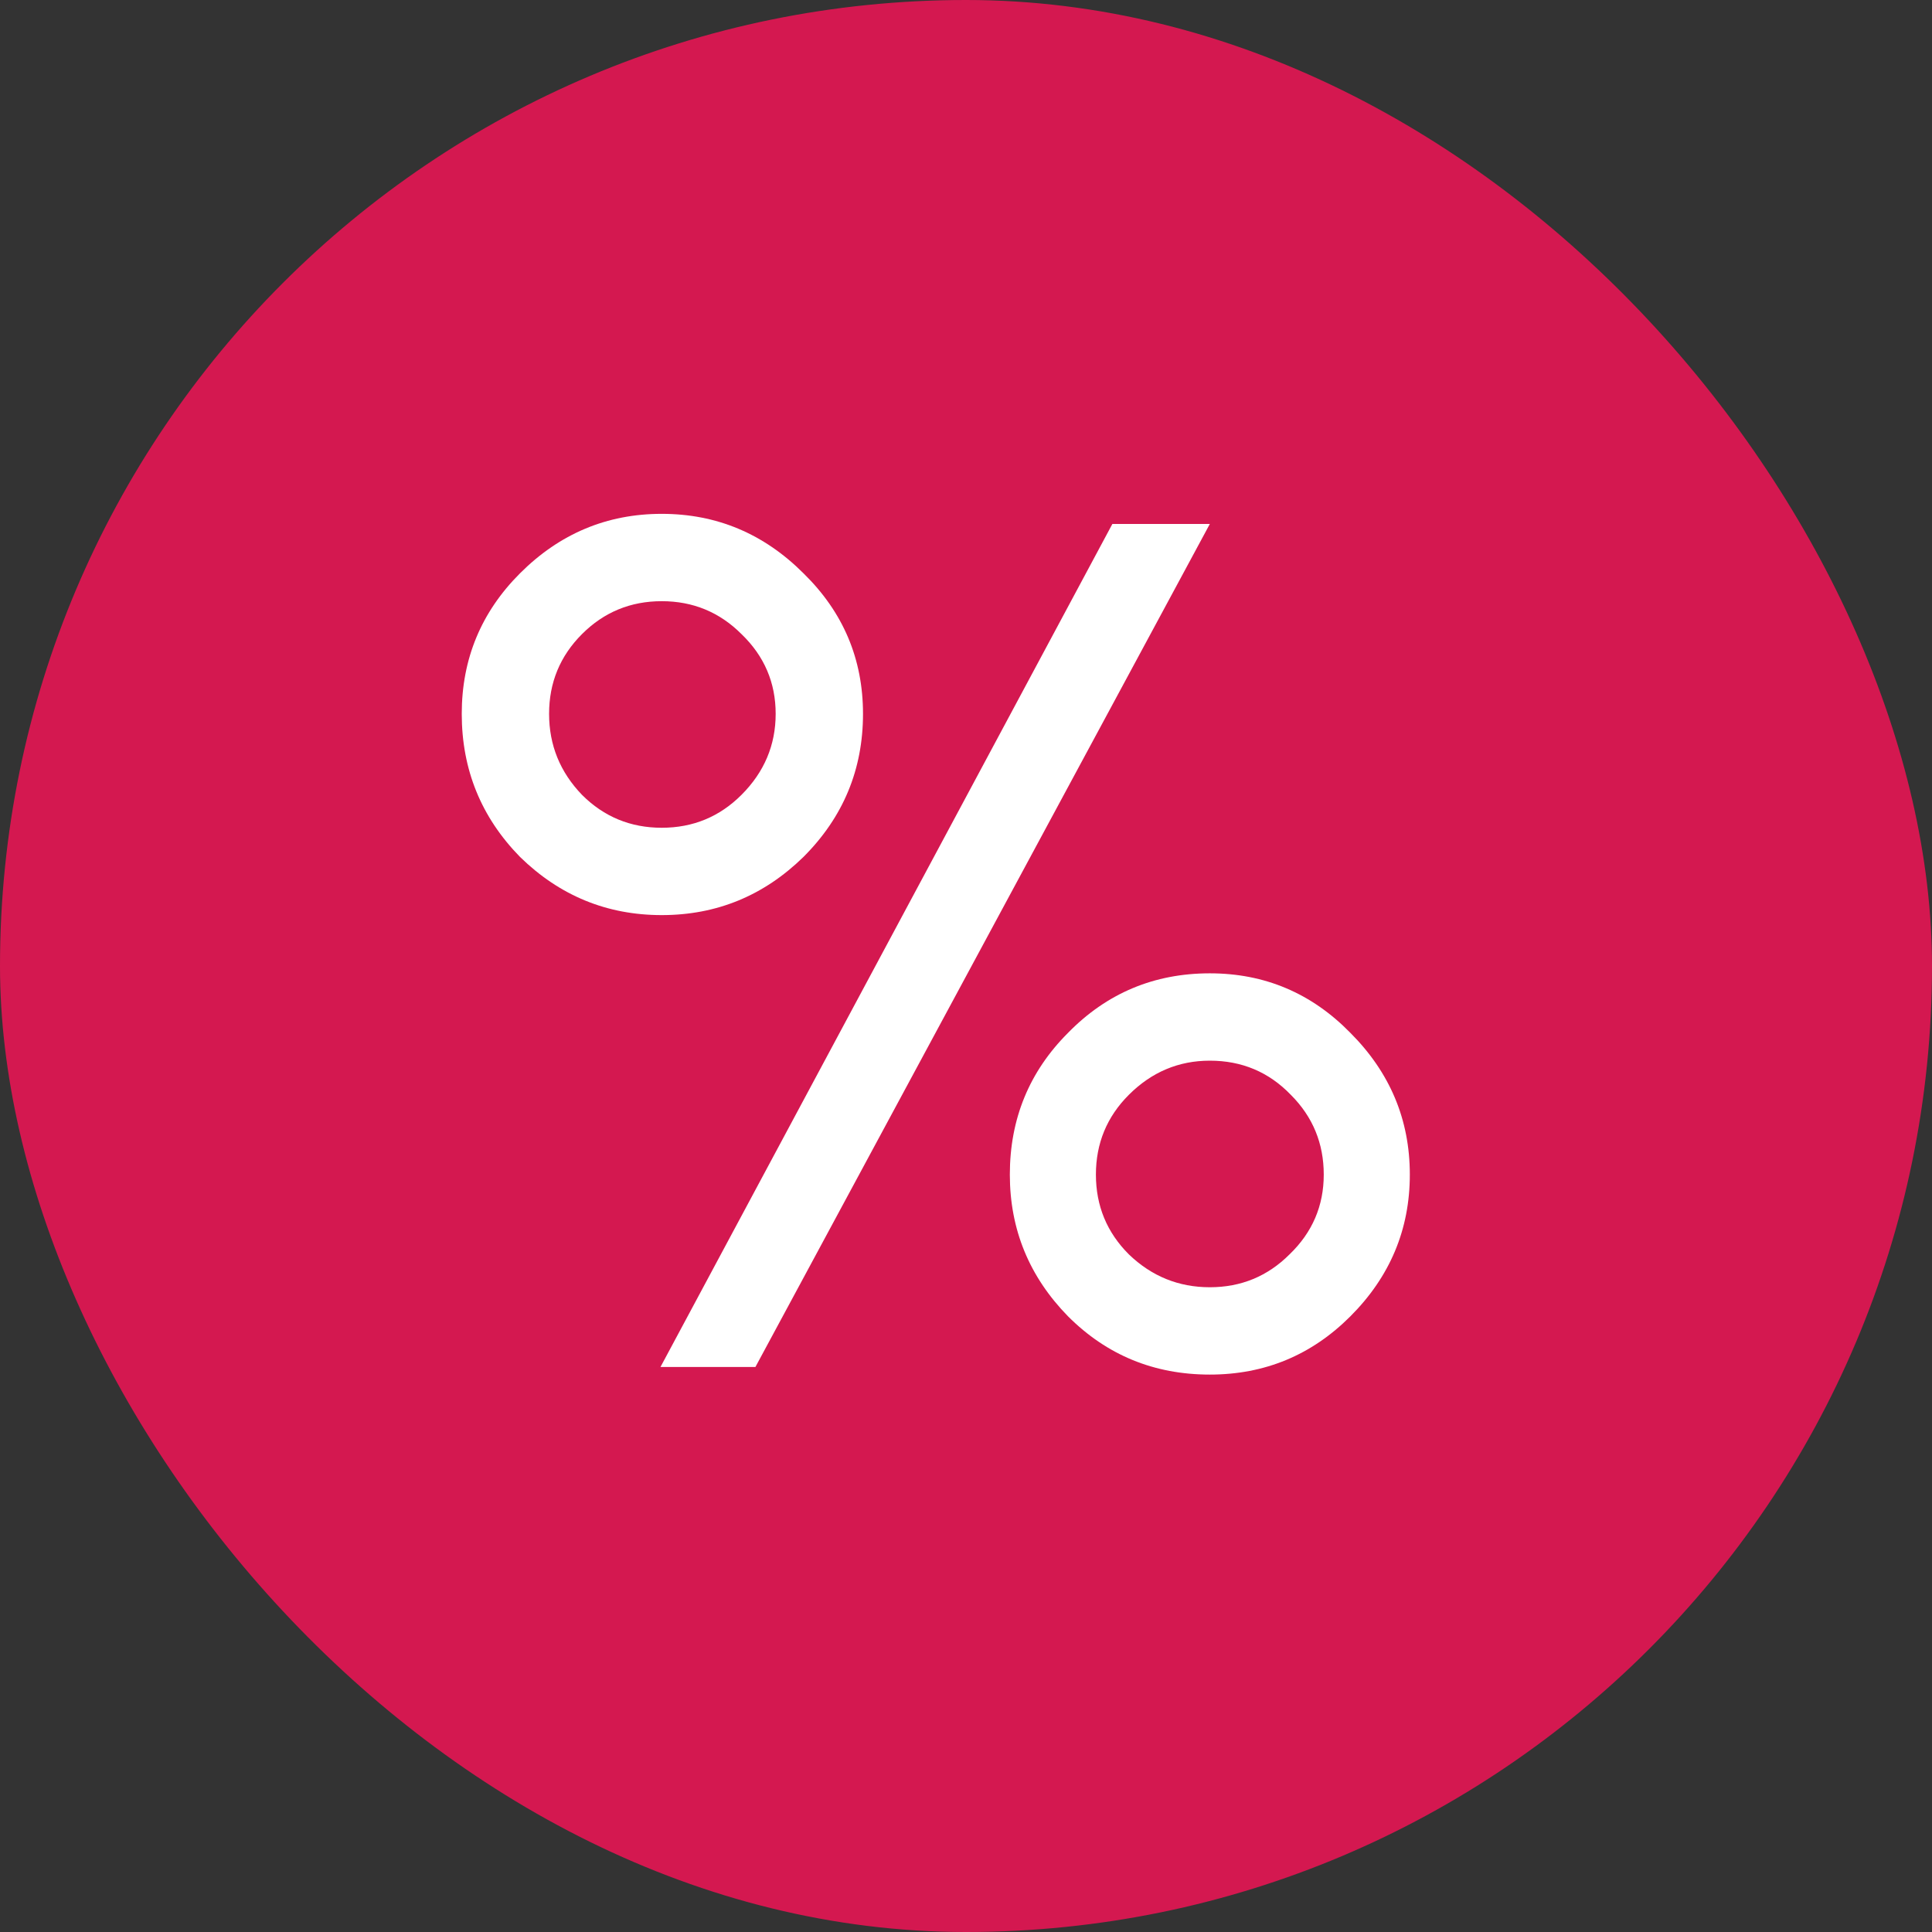 <svg width="58" height="58" viewBox="0 0 58 58" fill="none" xmlns="http://www.w3.org/2000/svg">
<rect x="0" y="0" width="58" height="58" fill="#333333" stroke="none"/>
<rect width="58" height="58" rx="29" fill="#D41850"/>
<path d="M19.828 41.038L33.394 15.73H36.32L22.678 41.038H19.828ZM30.316 35.262C30.316 33.59 30.899 32.171 32.064 31.006C33.229 29.815 34.648 29.22 36.32 29.22C37.967 29.22 39.373 29.815 40.538 31.006C41.729 32.197 42.324 33.615 42.324 35.262C42.324 36.909 41.729 38.327 40.538 39.518C39.373 40.683 37.967 41.266 36.32 41.266C34.648 41.266 33.229 40.683 32.064 39.518C30.899 38.327 30.316 36.909 30.316 35.262ZM13.862 21.43C13.862 19.783 14.445 18.377 15.61 17.212C16.801 16.021 18.219 15.426 19.866 15.426C21.513 15.426 22.931 16.021 24.122 17.212C25.313 18.377 25.908 19.783 25.908 21.43C25.908 23.102 25.313 24.533 24.122 25.724C22.931 26.889 21.513 27.472 19.866 27.472C18.219 27.472 16.801 26.889 15.61 25.724C14.445 24.533 13.862 23.102 13.862 21.43ZM17.472 19.036C16.813 19.695 16.484 20.493 16.484 21.43C16.484 22.367 16.813 23.178 17.472 23.862C18.131 24.521 18.929 24.85 19.866 24.85C20.803 24.85 21.601 24.521 22.26 23.862C22.944 23.178 23.286 22.367 23.286 21.43C23.286 20.493 22.944 19.695 22.26 19.036C21.601 18.377 20.803 18.048 19.866 18.048C18.929 18.048 18.131 18.377 17.472 19.036ZM33.888 32.868C33.229 33.527 32.9 34.325 32.9 35.262C32.9 36.199 33.229 36.997 33.888 37.656C34.572 38.315 35.383 38.644 36.32 38.644C37.257 38.644 38.055 38.315 38.714 37.656C39.398 36.997 39.74 36.199 39.74 35.262C39.74 34.325 39.411 33.527 38.752 32.868C38.093 32.184 37.283 31.842 36.32 31.842C35.383 31.842 34.572 32.184 33.888 32.868Z" fill="white"/>
</svg>
